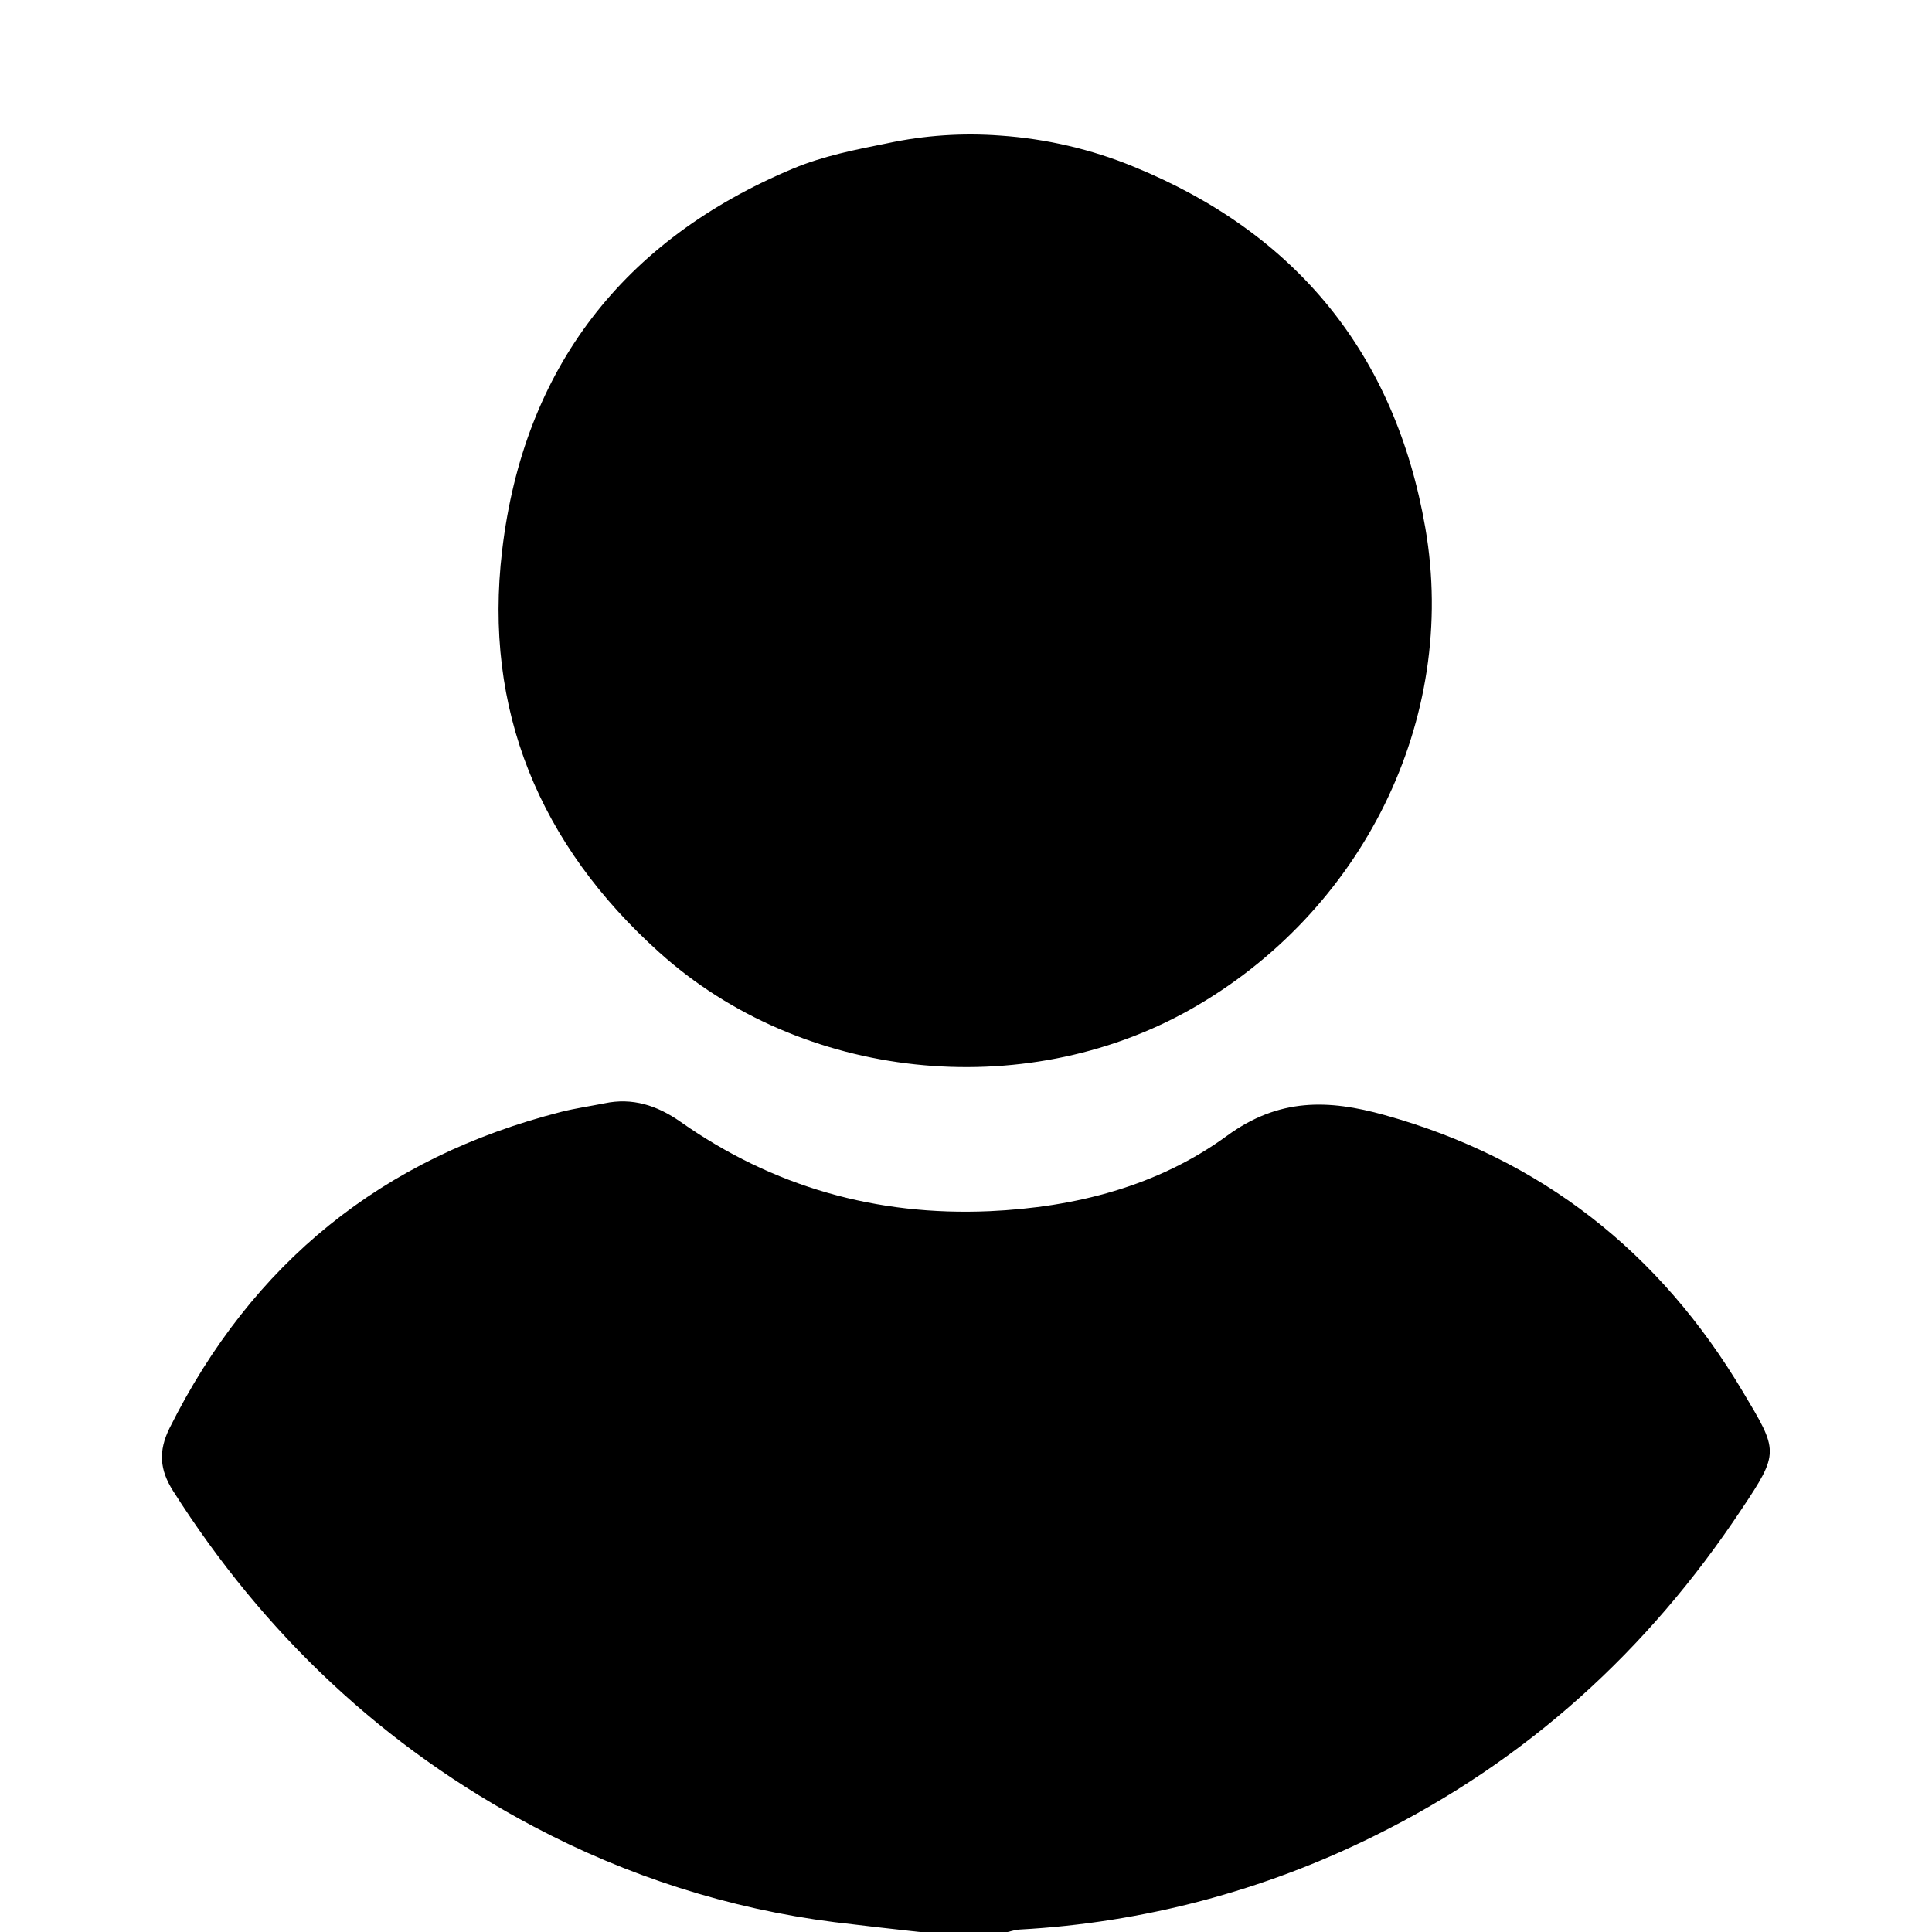 <?xml version="1.0" encoding="utf-8"?>
<!-- Generator: Adobe Illustrator 23.0.3, SVG Export Plug-In . SVG Version: 6.00 Build 0)  -->
<svg version="1.1" id="Layer_1" xmlns="http://www.w3.org/2000/svg" xmlns:xlink="http://www.w3.org/1999/xlink" x="0px" y="0px"
	 viewBox="0 0 457.7 550" width="15px" height="15px" style="enable-background:new 0 0 457.7 550;" xml:space="preserve">
<title>Profile</title>
<path d="M215.7,550c-8.1-0.9-16.2-1.8-24.3-2.8c-30-3.8-59-13.1-85.6-27.2C63,497.4,29,465.2,3.1,424.4c-3.8-6-4.2-11.3-1-17.8
	c23.5-47.1,60.6-77.1,111.6-90.1c4-1,8.2-1.6,12.2-2.4c8-1.7,15,0.6,21.6,5.2c26.4,18.6,55.9,26.9,88,25.5
	c24.4-1.1,48-7.1,67.7-21.5c14.8-10.8,28.9-10.3,44.7-5.9c44.7,12.4,78.5,39.1,102.1,78.8c10.1,16.9,10.5,17.2-0.4,33.5
	c-26.6,40.1-61.1,71.5-104.4,92.9c-31.6,15.7-66,24.8-101.1,26.7c-1.1,0.1-2.3,0.4-3.4,0.7H215.7z"/>
<path d="M238.6,38.6c13.1,0.9,26,3.9,38.1,8.9c46.2,18.9,74.3,53.3,82.9,102.7c9.5,54.7-18,109.7-67.1,137.3
	c-47.6,26.7-110.5,20.1-151-16.4c-34-30.6-50.1-69-44.7-114.4c6.1-51.9,34.6-88.5,82.8-108.7c8.6-3.6,17.8-5.4,26.8-7.2
	C217.1,38.5,227.9,37.8,238.6,38.6z"/>
</svg>
